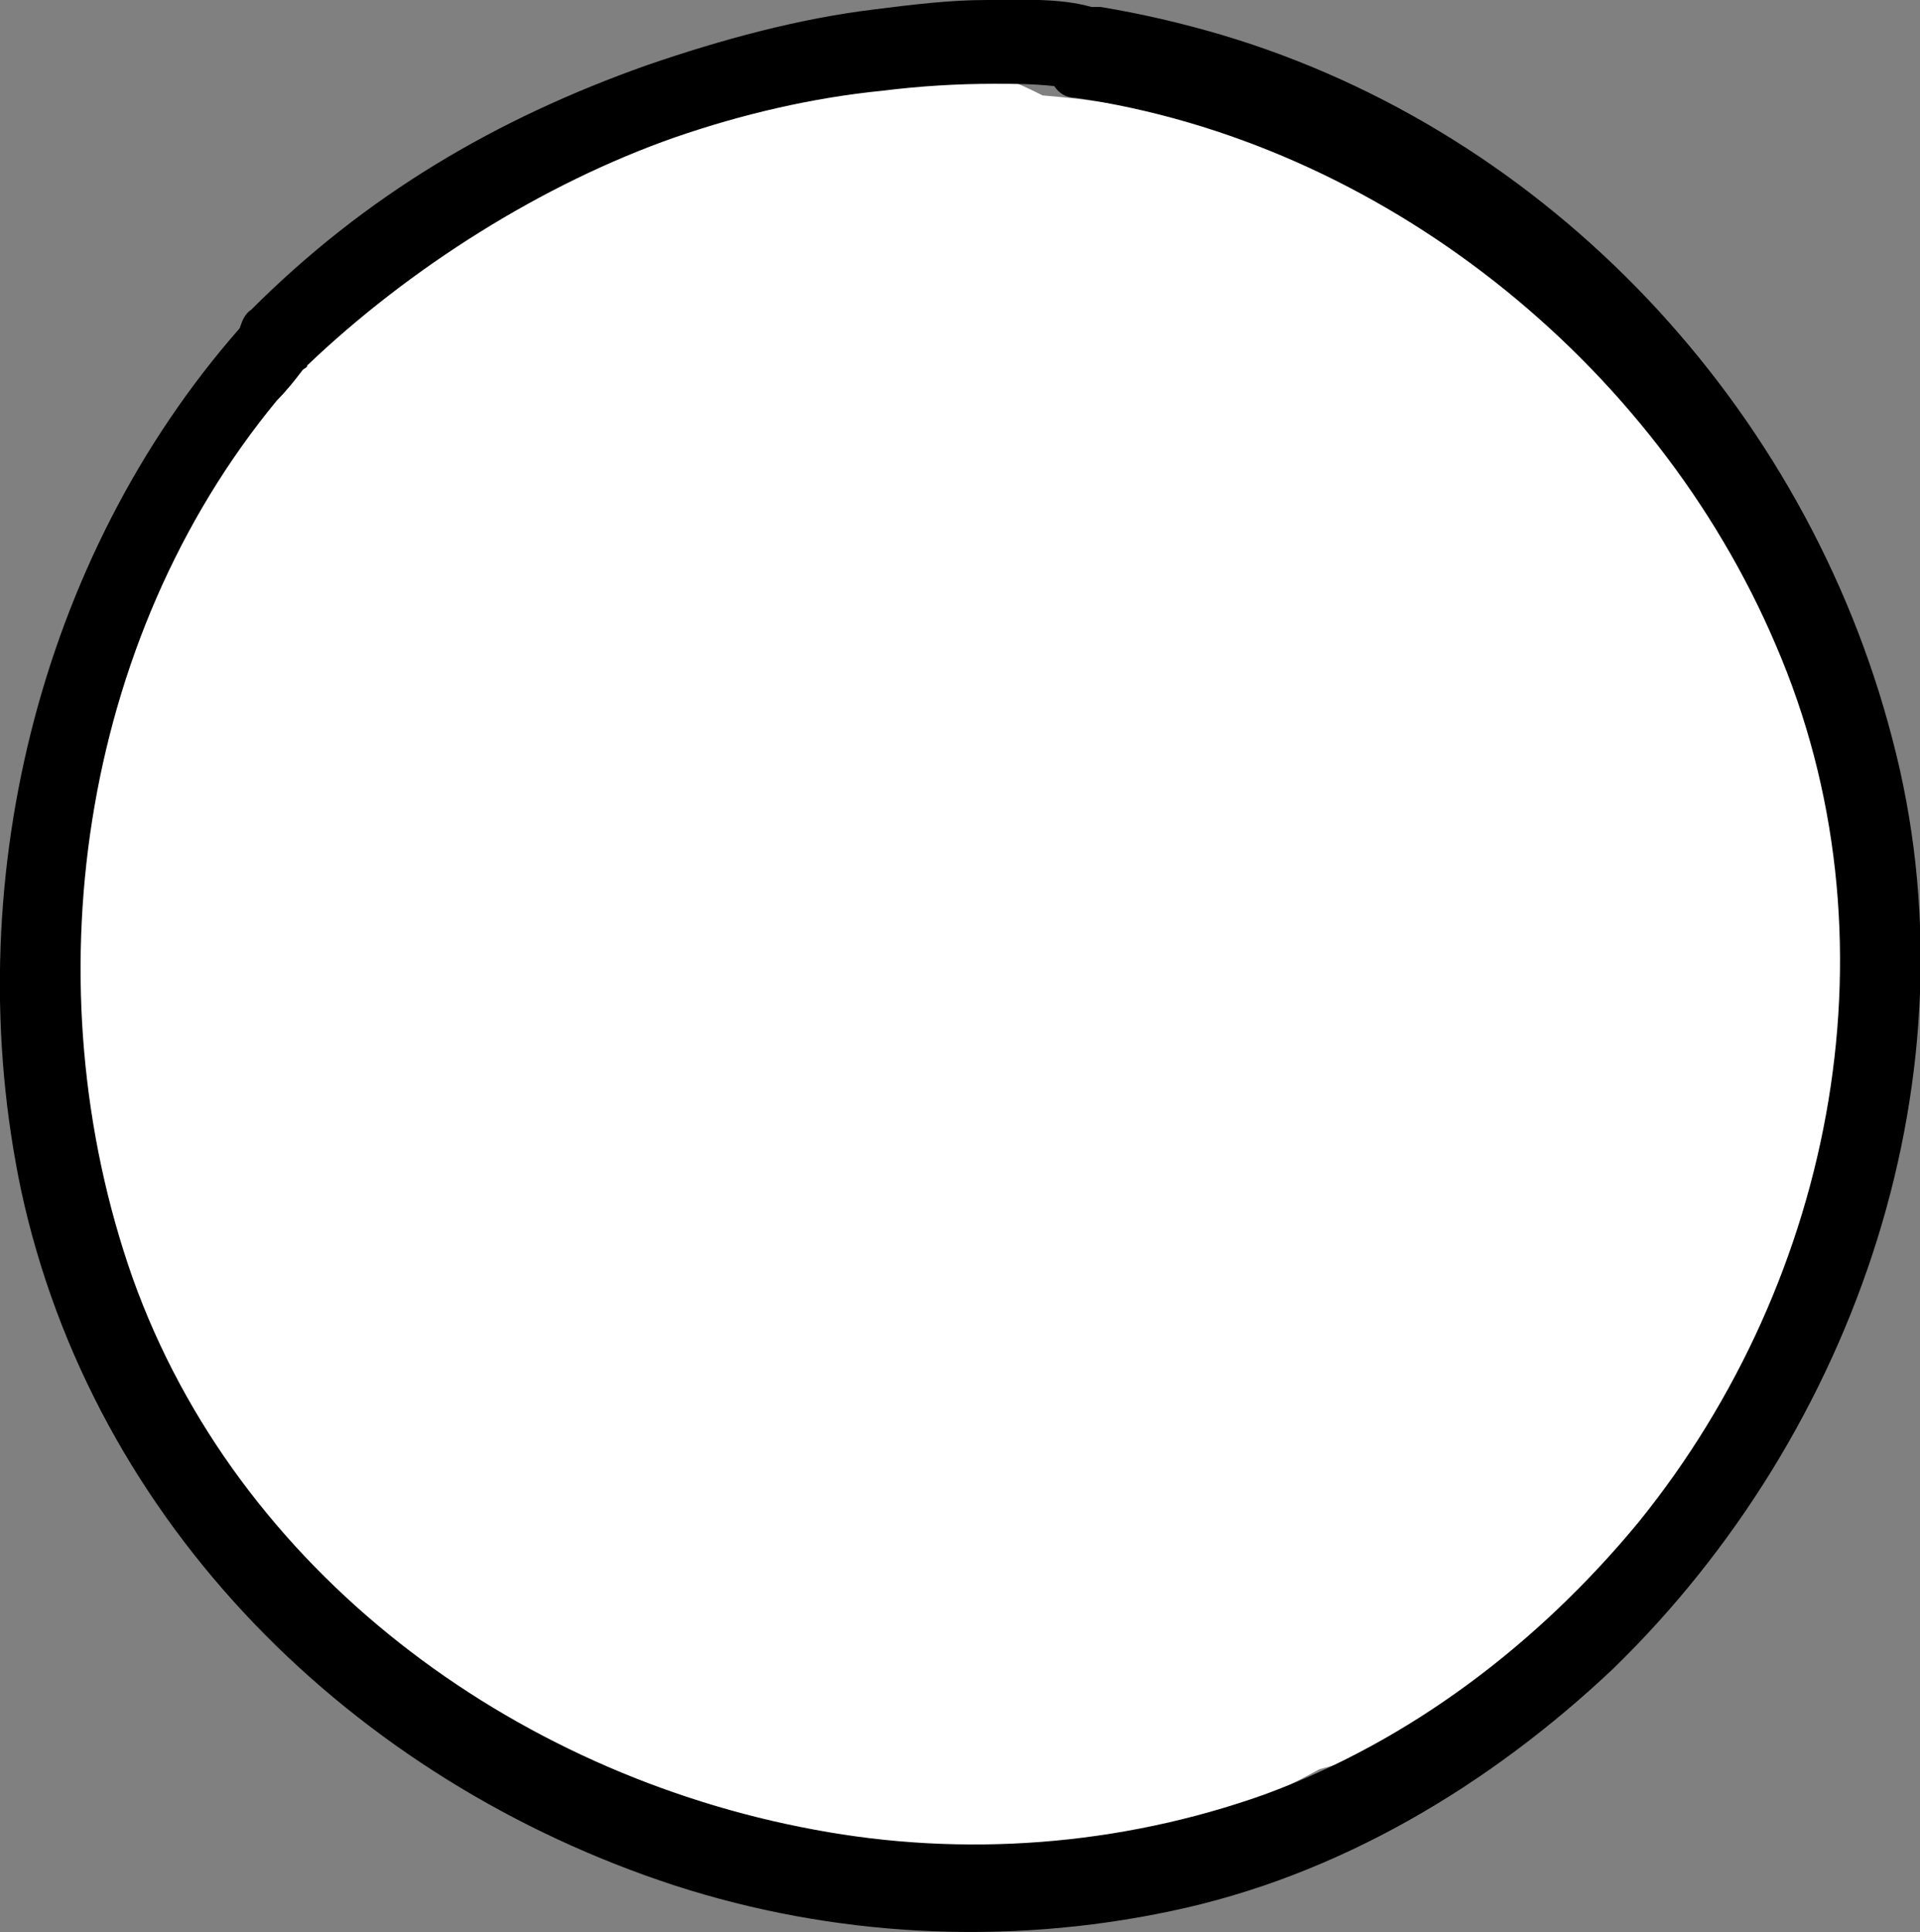 <?xml version="1.0" encoding="utf-8"?>
<!-- Generator: Adobe Illustrator 25.2.3, SVG Export Plug-In . SVG Version: 6.00 Build 0)  -->
<svg version="1.1" xmlns="http://www.w3.org/2000/svg" xmlns:xlink="http://www.w3.org/1999/xlink" x="0px" y="0px"
	 viewBox="0 0 82.5 83" style="enable-background:new 0 0 82.5 83;" xml:space="preserve">
<rect x="0" y="0" width="82.5" height="83" fill="#808080" stroke="none"/>
<style type="text/css">
	.st0{fill:#FFFFFF;}
	.st1{fill:#FFF500;}
	.st2{display:none;}
	.st3{fill:#B9B9B9;}
	.st4{display:inline;}
	.st5{display:inline;fill:#FFFFFF;}
	.st6{opacity:0.612;fill:#FF00FF;}
	.st7{fill:none;}
</style>
<g id="Login">
	<g id="Calque_1">
	</g>
	<g id="Calque_2">
	</g>
	<g id="Calque_4">
	</g>
</g>
<g id="Le_saviez-vous">
	<g id="Calque_8">
	</g>
	<g id="Calque_9">
	</g>
</g>
<g id="Règles">
	<g id="Calque_11">
	</g>
	<g id="Calque_12">
	</g>
</g>
<g id="Jeu">
	<g id="Calque_14">
	</g>
	<g id="Calque_15">
	</g>
	<g id="Calque_16">
	</g>
	<g id="Calque_17">
	</g>
	<g id="Calque_24">
		<g id="Calque_18">
		</g>
	</g>
</g>
<g id="Paramètre">
	<g id="Calque_21">
	</g>
	<g id="Calque_20">
	</g>
	<g id="Calque_22">
	</g>
</g>
<g id="Omg">
	<g id="Calque_25">
		<g id="Calque_26">
		</g>
	</g>
</g>
<g id="Devine_qui">
	<g id="Calque_28">
	</g>
	<g id="Calque_29">
	</g>
</g>
<g id="Calque_30">
	<g id="Calque_33">
		<g id="Calque_32">
		</g>
		<g id="Calque_31">
		</g>
	</g>
</g>
<g id="Calque_35" class="st2">
</g>
<g id="Calque_34">
</g>
<g id="Calque_36">
</g>
<g id="Calque_3">
	<g id="Calque_37">
	</g>
</g>
<g id="Calque_38">
</g>
<g id="Calque_39">
</g>
<g id="Calque_40" class="st2">
	<g id="Calque_41" class="st4">
	</g>
</g>
<g id="Calque_42">
	<g id="Calque_43">
		<path class="st0" d="M76,56.5C76.1,56.5,76.1,56.5,76,56.5c7-13.1,5.4-28.1-4.7-39.6c-6.6-7.5-16.5-12-26.5-12.8
			c-0.4-0.2-0.8-0.4-1.3-0.6c-7.8-3.3-16.2-1.9-20.7,4.9c-1.4,0.8-2.8,1.7-4.1,2.6c-1.7,0.7-3.2,1.7-4.7,2.9
			C6.2,20.1,2.7,32,2.4,41.6C2.1,51.8,6.4,62.8,13.5,70c6.8,6.9,16.9,11,26.6,10.7c5.9-0.2,11.5-1.9,16.6-4.7
			c1.2-0.3,2.3-0.7,3.5-1.3c3.3-1.8,5.9-4.1,8.1-6.9C71.5,64.5,74.1,60.7,76,56.5z"/>
	</g>
	<path d="M81.3,31.7C77.6,17.5,66.6,5.7,52.5,1.5c-1.7-0.5-3.4-0.9-5.2-1.2c-0.1,0-0.3,0-0.4,0C45.5-0.1,43.8,0,42.4,0
		c-1.6,0-3.2,0.2-4.8,0.4c-3.3,0.4-6.6,1.3-9.8,2.4c-6.5,2.3-12.1,5.6-17,10.5c-0.3,0.2-0.4,0.5-0.5,0.8C1.6,24-1.8,38.2,0.9,51.1
		C4,65.5,15.2,76.5,29,81c6.8,2.2,14.2,2.6,21.3,1.1c7.2-1.5,13.7-5.4,19-10.4C79.8,61.5,85.1,46,81.3,31.7z M70.4,65.4
		c-4.3,5.2-9.8,9.4-16.1,11.7c-6.2,2.2-12.9,2.7-19.3,1.5C22,76.2,10.2,67.5,5.7,54.9c-4.4-12.5-2.3-27.4,6.2-37.7
		c0.4-0.4,0.8-0.9,1.1-1.3c0.1-0.1,0.2-0.1,0.2-0.2c4.4-4.2,10.1-7.8,15.8-9.8c2.9-1,5.9-1.7,8.9-2c1.6-0.2,3.2-0.3,4.8-0.3
		c0.9,0,1.7,0,2.6,0.1c0.2,0.3,0.5,0.5,0.9,0.5c13.1,1.9,24.9,11.3,30.1,23.5C81.7,40.2,78.9,54.9,70.4,65.4z"/>
</g>
</svg>
